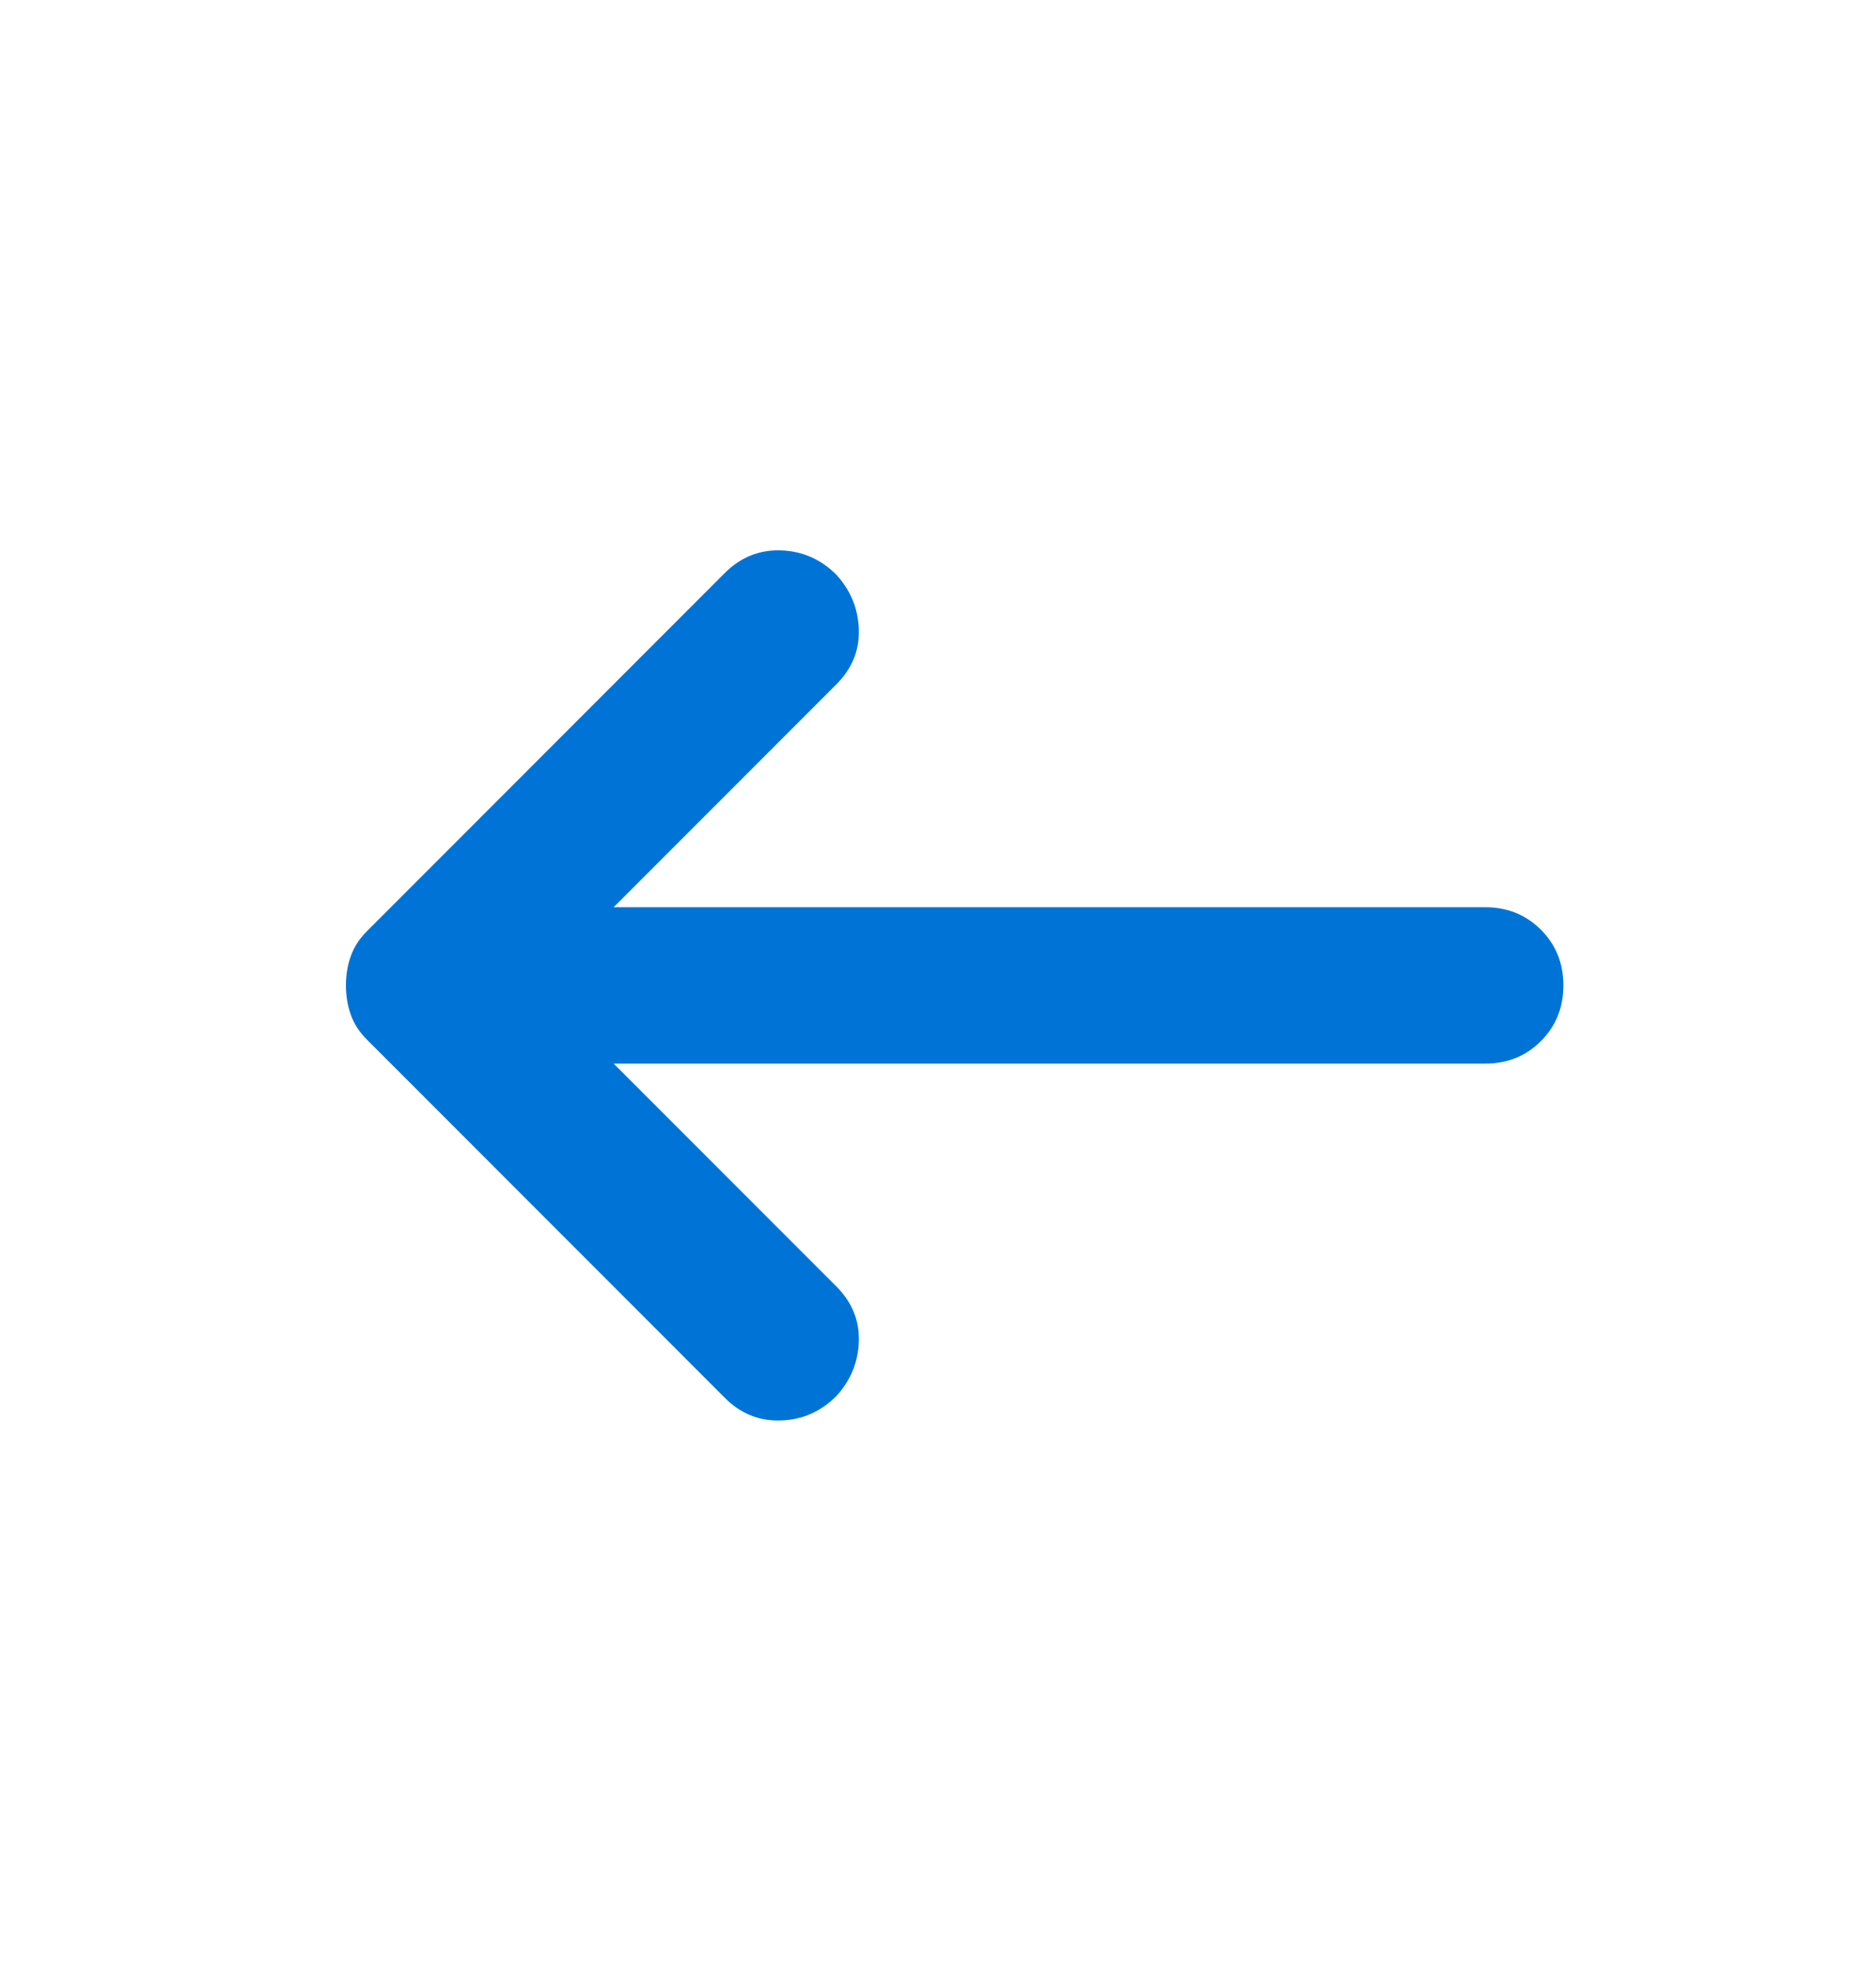 <svg width="20" height="21" viewBox="0 0 20 21" fill="none" xmlns="http://www.w3.org/2000/svg">
<mask id="mask0_591_33705" style="mask-type:alpha" maskUnits="userSpaceOnUse" x="0" y="0" width="20" height="21">
<rect width="20" height="20" transform="matrix(-1 0 0 1 20 0.5)" fill="#D9D9D9"/>
</mask>
<g mask="url(#mask0_591_33705)">
<path d="M6.542 11.332H15.833C16.07 11.332 16.267 11.253 16.427 11.093C16.587 10.933 16.667 10.735 16.667 10.499C16.667 10.263 16.587 10.065 16.427 9.905C16.267 9.746 16.07 9.666 15.833 9.666H6.542L8.917 7.291C9.083 7.124 9.163 6.93 9.156 6.707C9.149 6.485 9.069 6.291 8.917 6.124C8.75 5.957 8.552 5.871 8.323 5.864C8.094 5.857 7.896 5.937 7.729 6.103L3.917 9.916C3.833 9.999 3.774 10.089 3.74 10.187C3.705 10.284 3.688 10.388 3.688 10.499C3.688 10.61 3.705 10.714 3.74 10.812C3.774 10.909 3.833 10.999 3.917 11.082L7.729 14.895C7.896 15.062 8.094 15.142 8.323 15.134C8.552 15.128 8.75 15.041 8.917 14.874C9.069 14.707 9.149 14.513 9.156 14.291C9.163 14.069 9.083 13.874 8.917 13.707L6.542 11.332Z" fill="#0074D6"/>
</g>
</svg>
